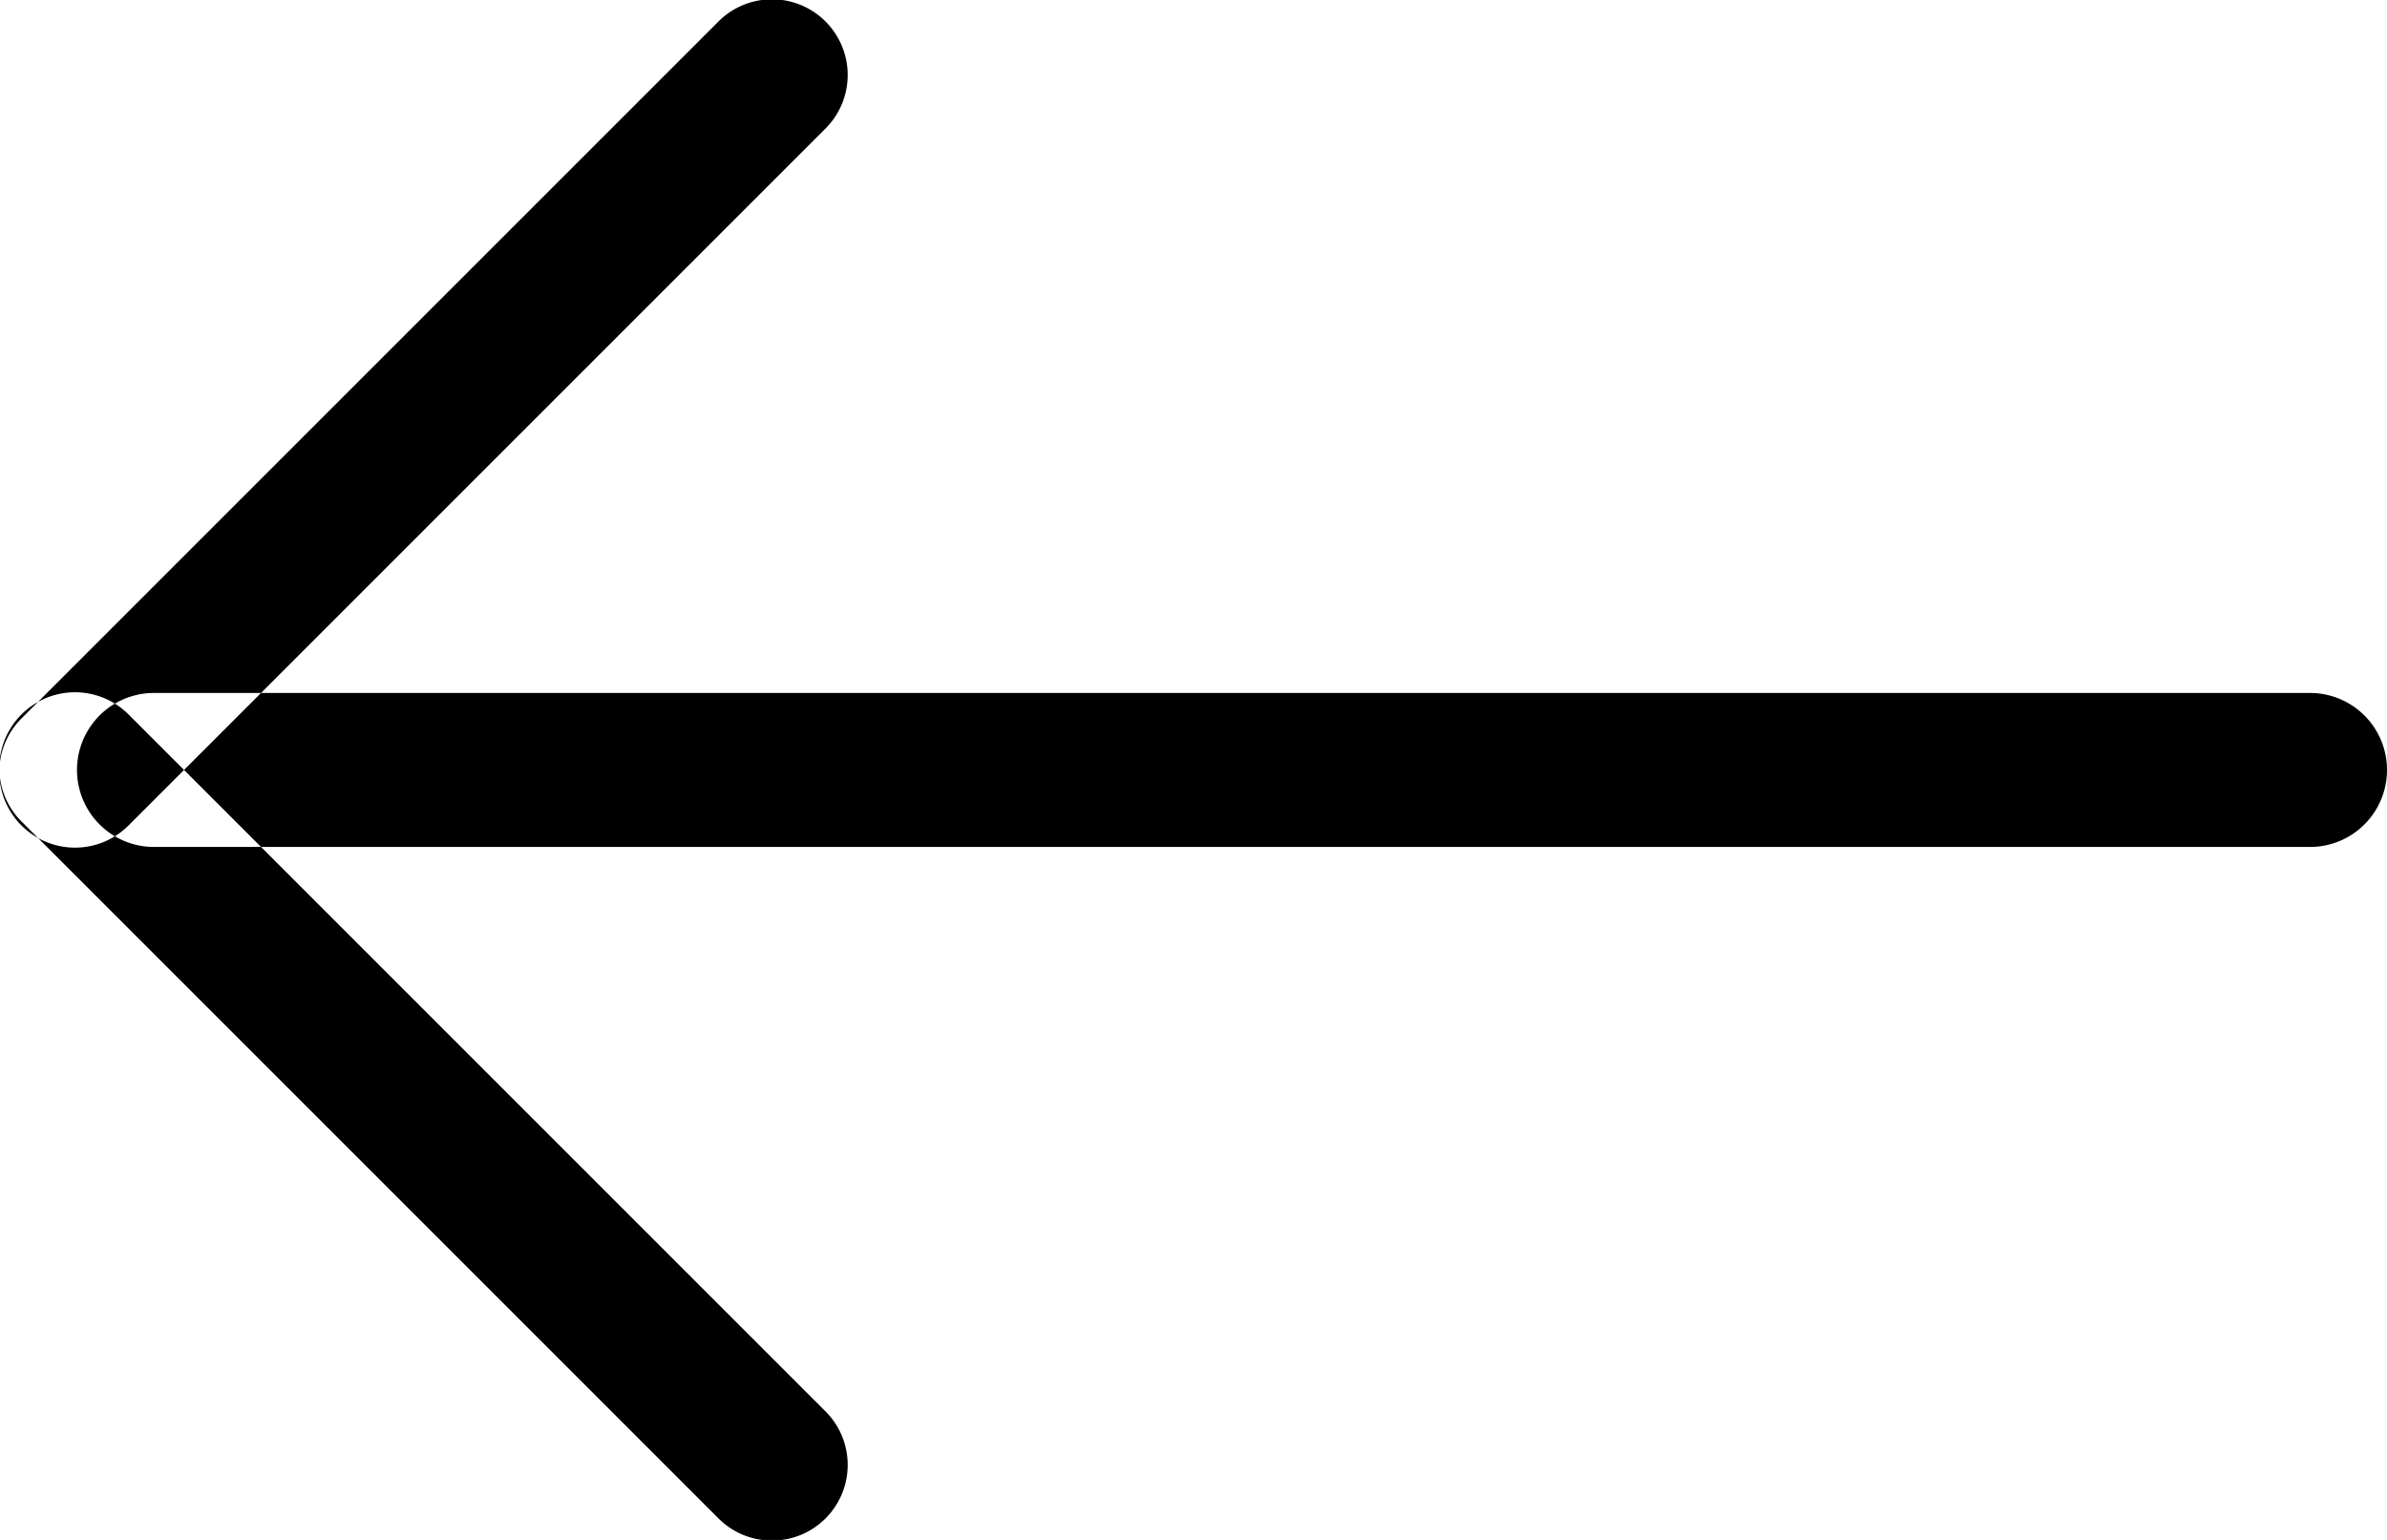 <svg xmlns="http://www.w3.org/2000/svg" width="31" height="20" viewBox="0 0 31 20">
  <defs>
    <style>
      .cls-1 {
        fill-rule: evenodd;
      }
    </style>
  </defs>
  <path id="Left_arrow" data-name="Left arrow" class="cls-1" d="M1456,2584h28a1,1,0,0,1,0,2h-28A1,1,0,0,1,1456,2584Zm7.32-8.71-9.03,9.03a0.983,0.983,0,1,0,1.39,1.39l9.03-9.03A0.983,0.983,0,1,0,1463.32,2575.29Zm-7.64,9,9.03,9.03a0.983,0.983,0,1,1-1.39,1.39l-9.03-9.03A0.983,0.983,0,1,1,1455.68,2584.29Z" transform="translate(-1454 -2575)"/>
</svg>
